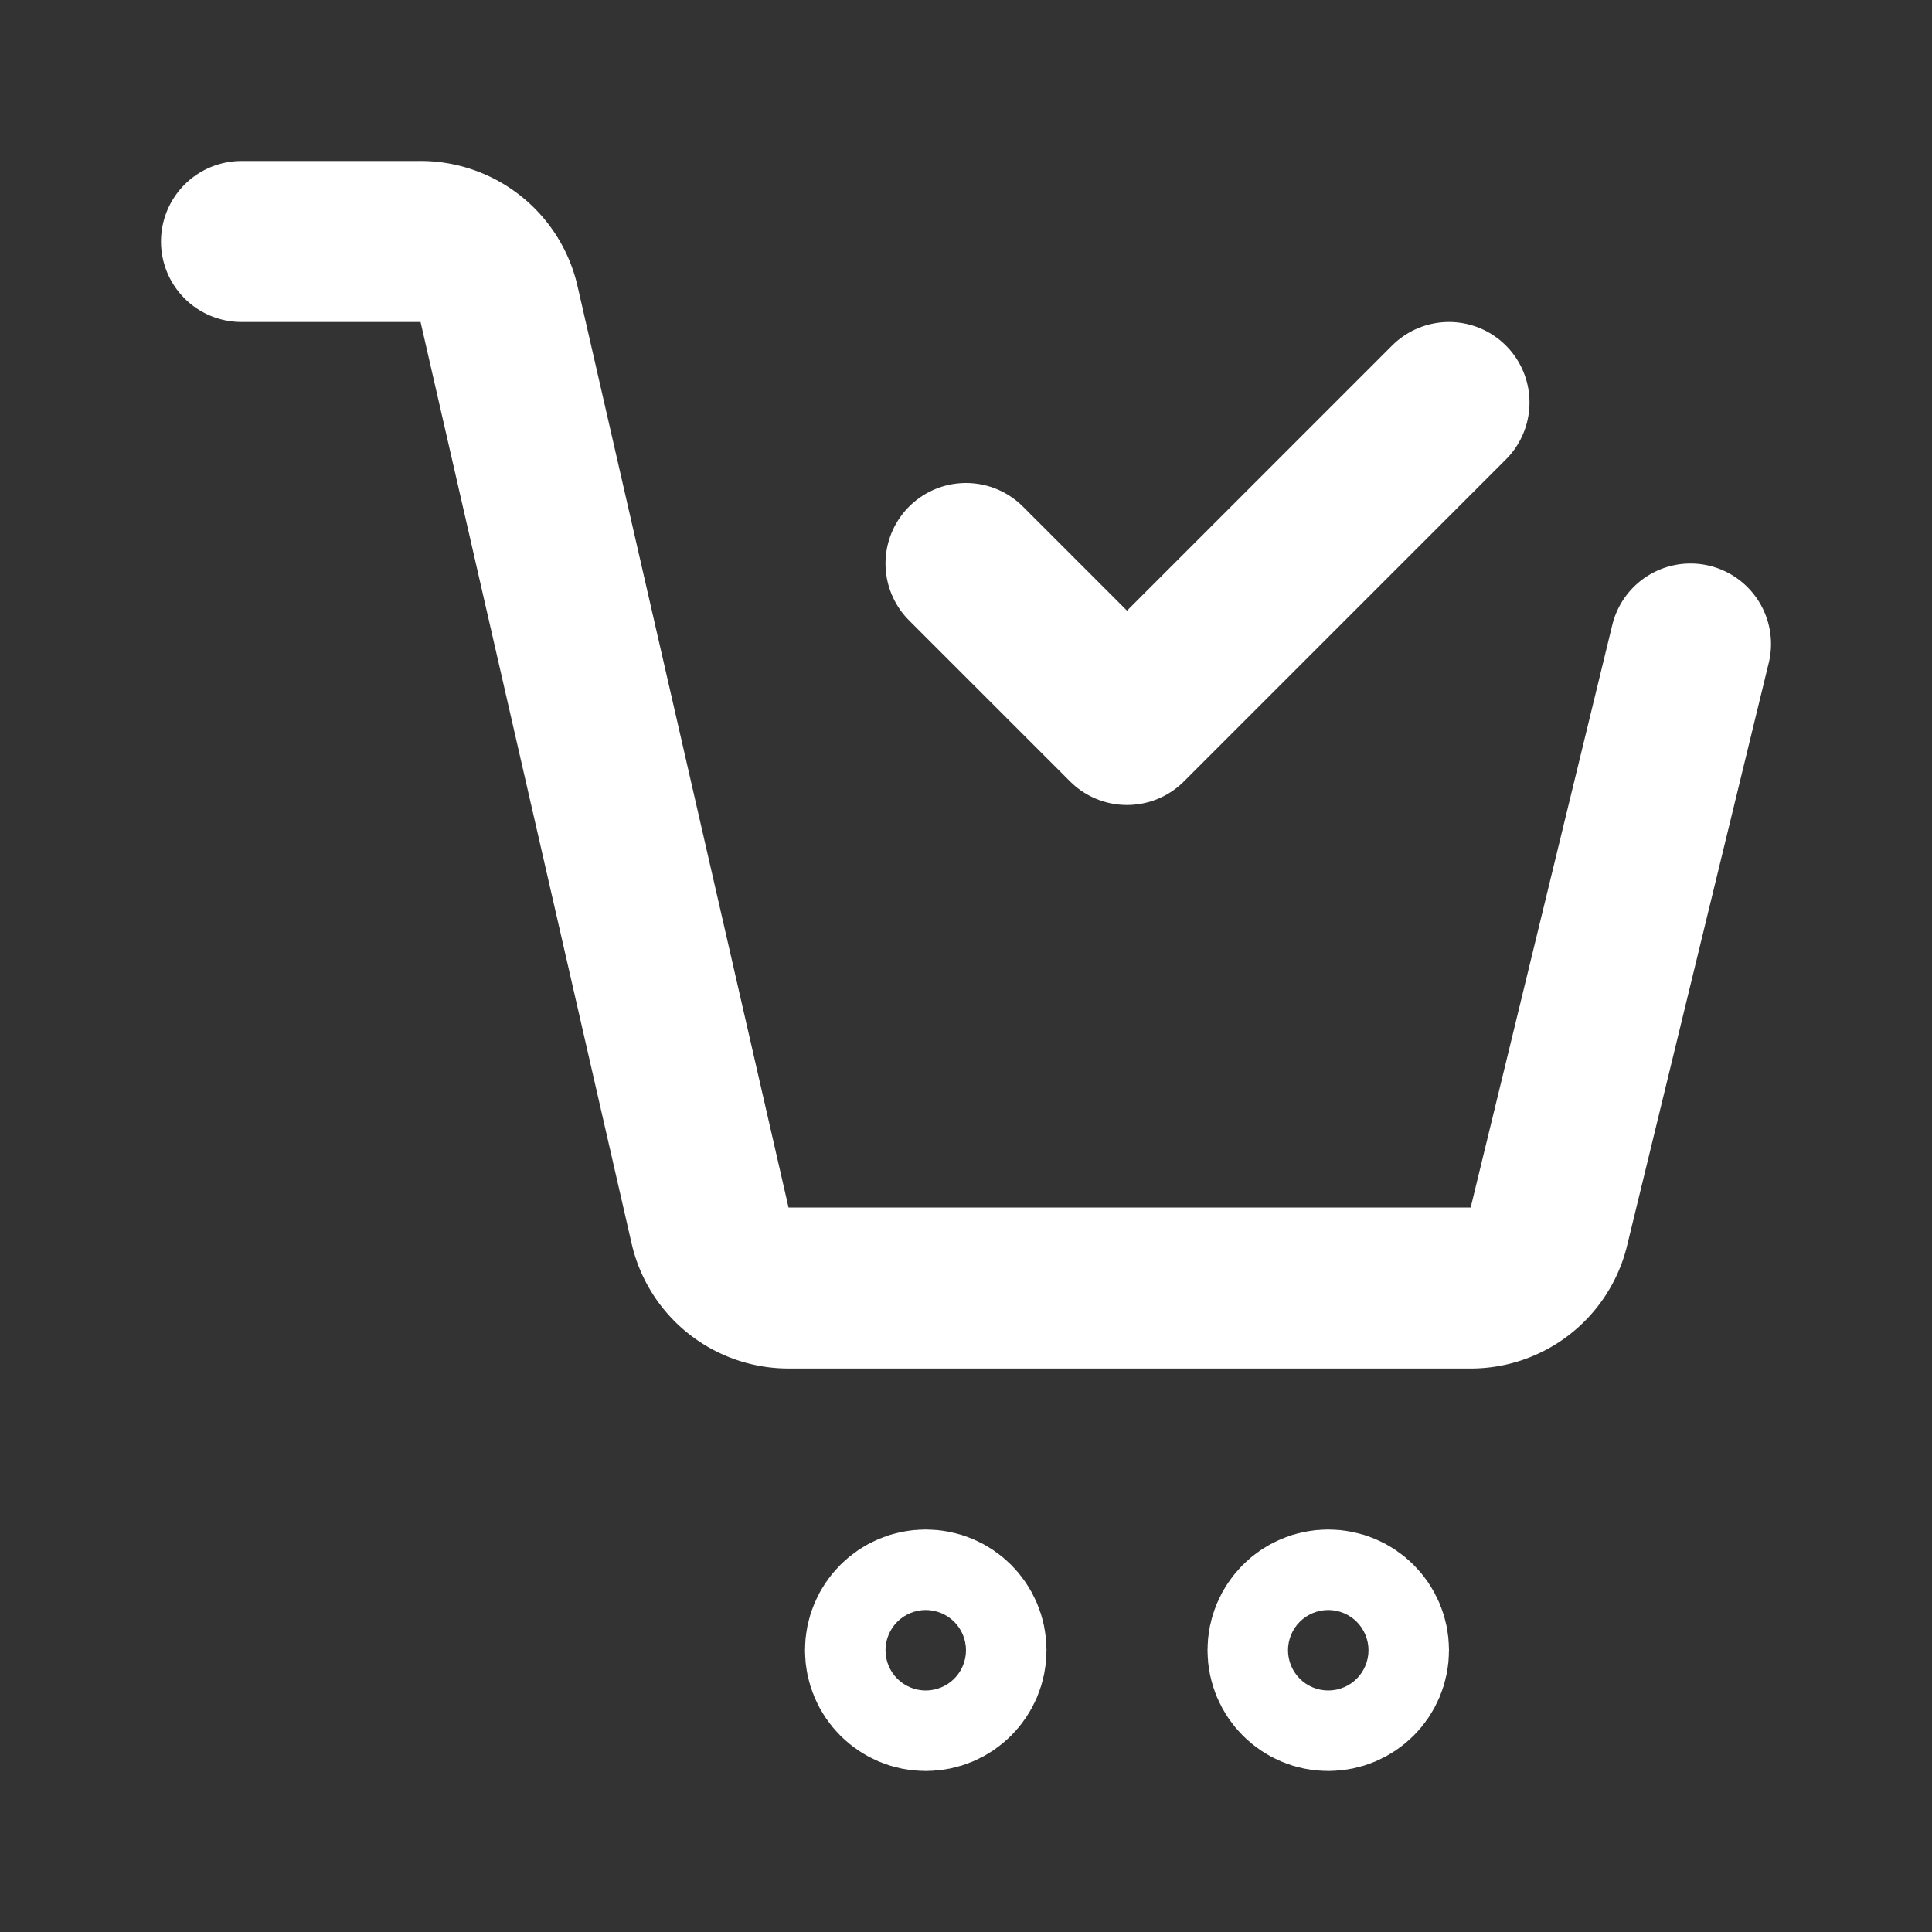 <svg class="icon line" width="48" height="48" id="cart-check" xmlns="http://www.w3.org/2000/svg" viewBox="0 0 24 24"><rect x="0" y="0" width="24" height="24" fill="#333333" stroke="none"/><path d="M3,3H5.2a1,1,0,0,1,1,.78L8.82,15.22a1,1,0,0,0,1,.78h8.42a1,1,0,0,0,1-.76L21,8" style="fill: none; stroke: rgb(255, 255, 255); stroke-linecap: round; stroke-linejoin: round; stroke-width: 2;"></path><polyline points="12 7 14 9 18 5" style="fill: none; stroke: rgb(255, 255, 255); stroke-linecap: round; stroke-linejoin: round; stroke-width: 2;"></polyline><circle cx="11.5" cy="20.5" r="0.5" style="fill: none; stroke: rgb(255, 255, 255); stroke-miterlimit: 10; stroke-width: 2;"></circle><circle cx="16.5" cy="20.5" r="0.5" style="fill: none; stroke: rgb(255, 255, 255); stroke-miterlimit: 10; stroke-width: 2;"></circle></svg>